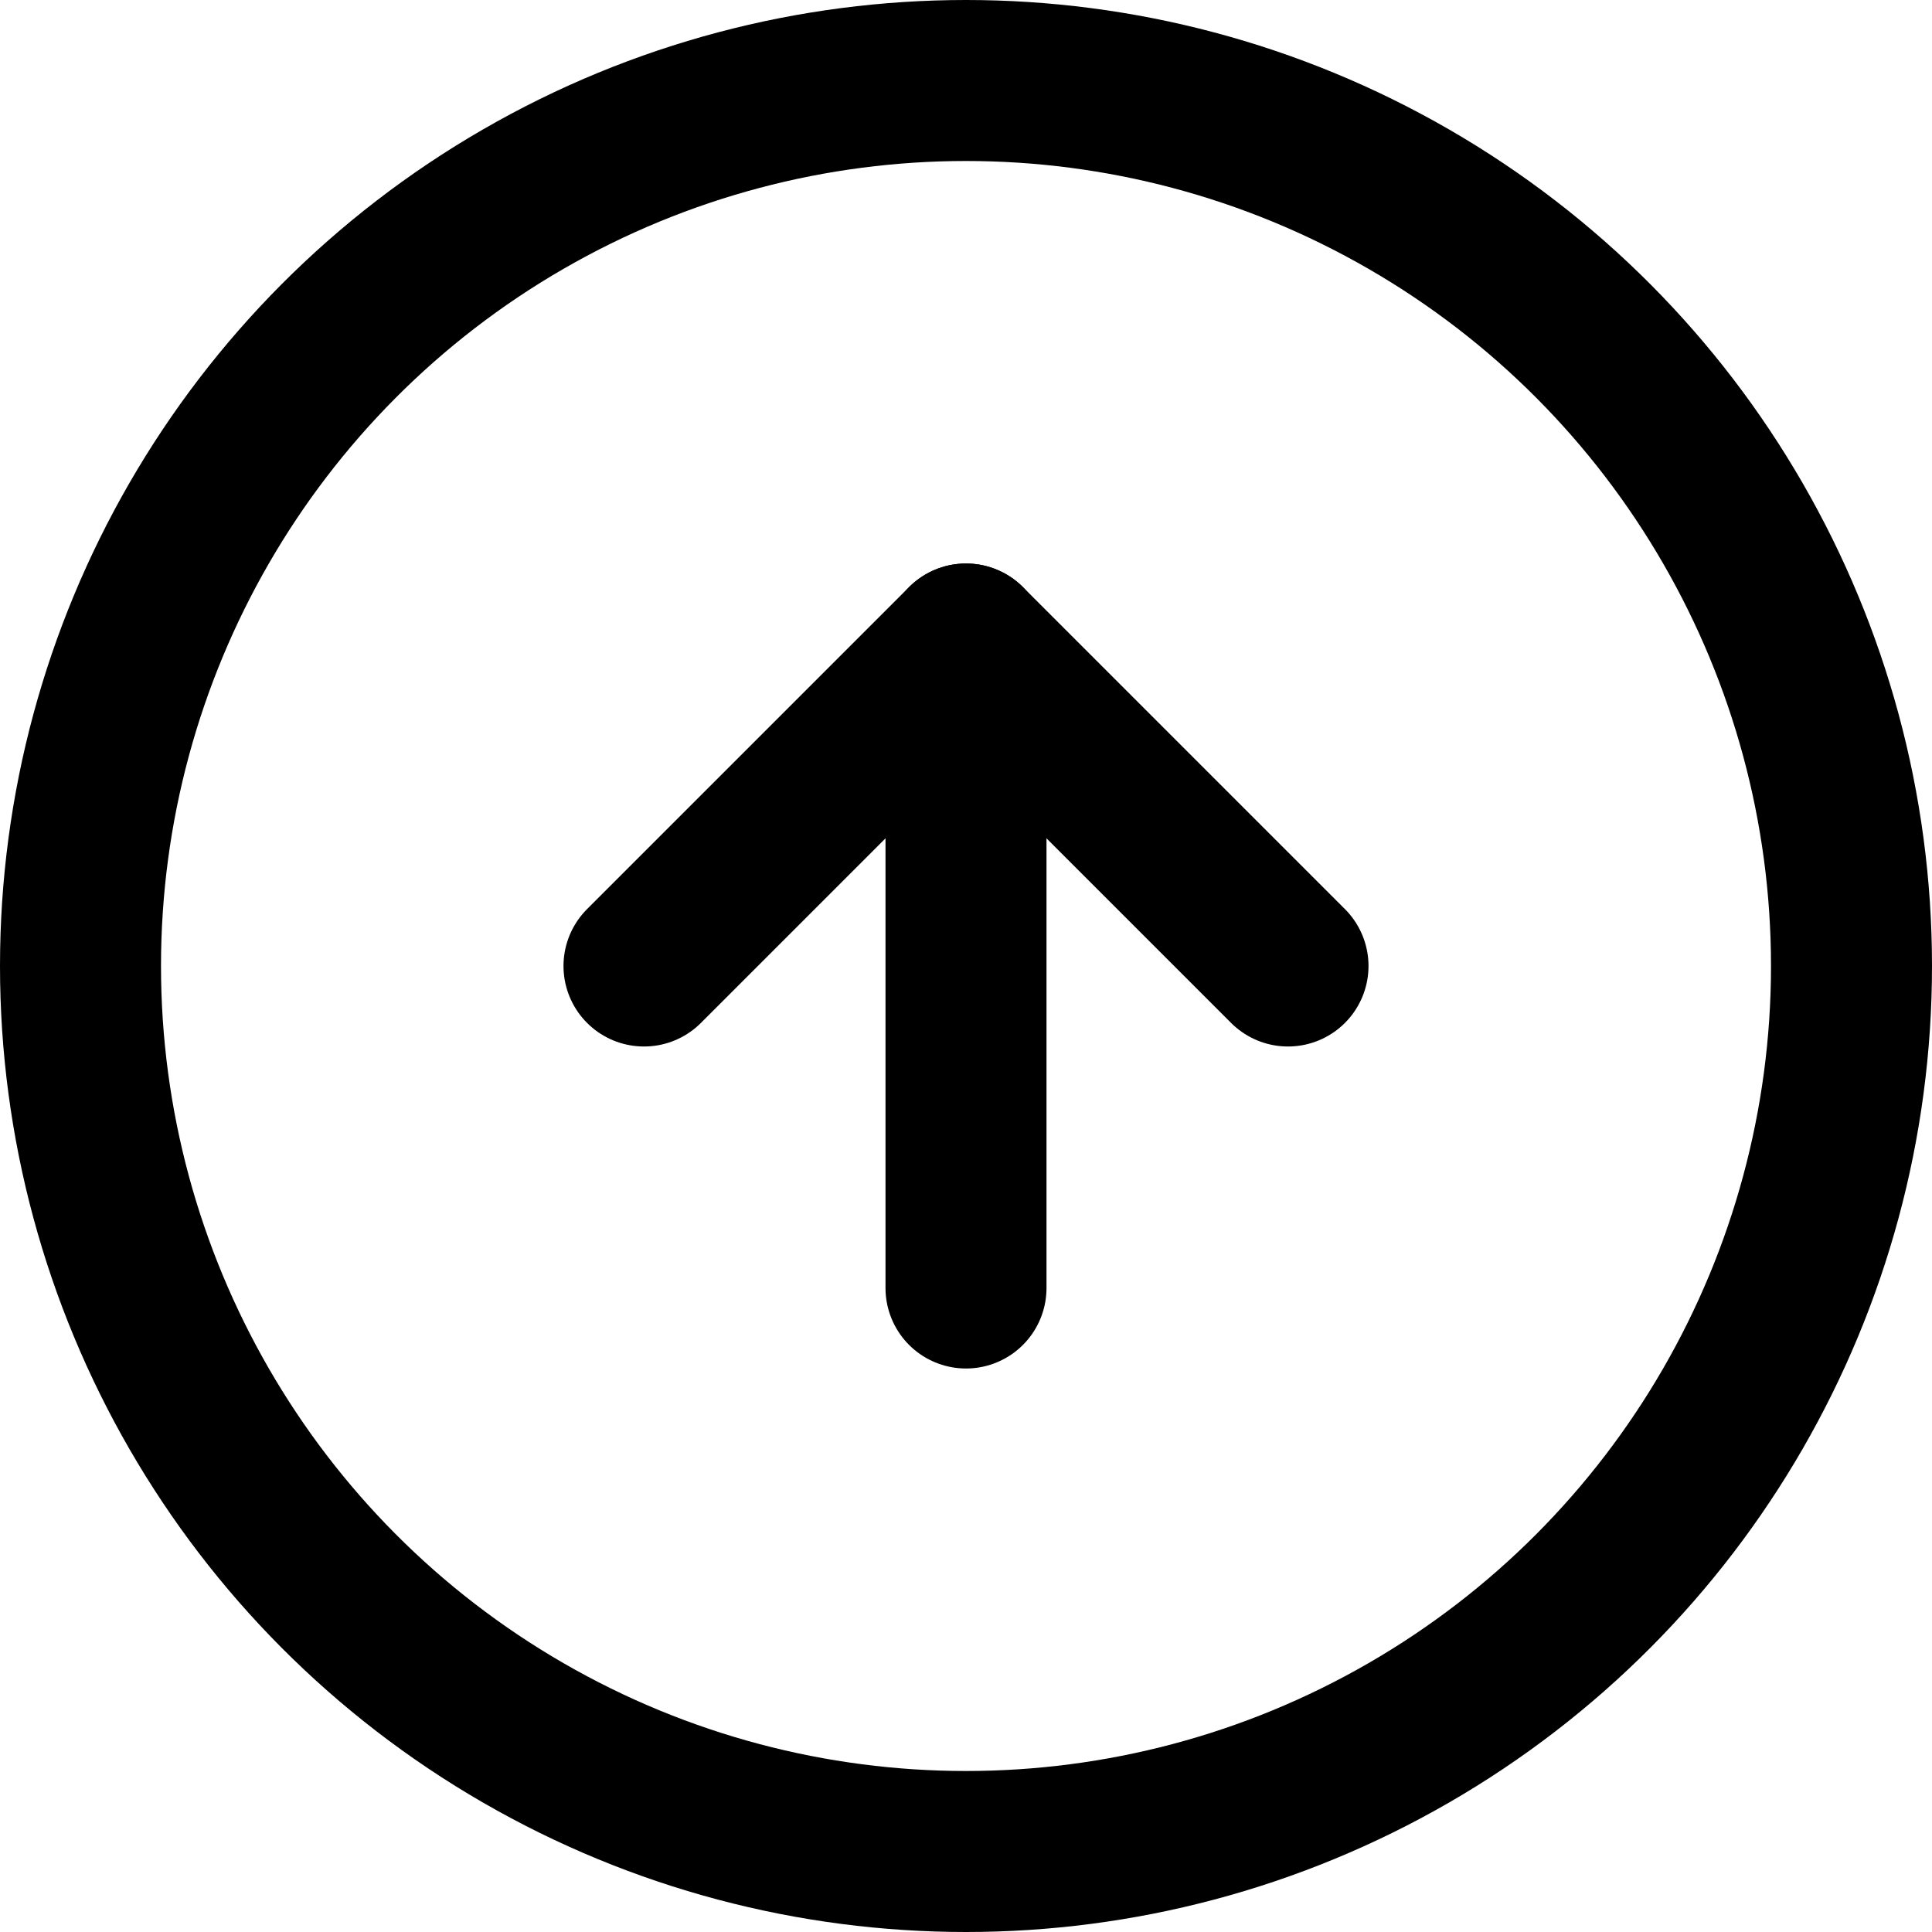 <svg xmlns="http://www.w3.org/2000/svg" width="24" height="24" viewBox="0 0 24 24">
  <circle cx="12" cy="12" r="11" fill="none" stroke="currentColor" stroke-width="2"/>
  <path d="M12 16V8" stroke="currentColor" stroke-width="2" stroke-linecap="round"/>
  <path d="M8 12l4-4 4 4" fill="none" stroke="currentColor" stroke-width="2" stroke-linecap="round" stroke-linejoin="round"/>
</svg>

